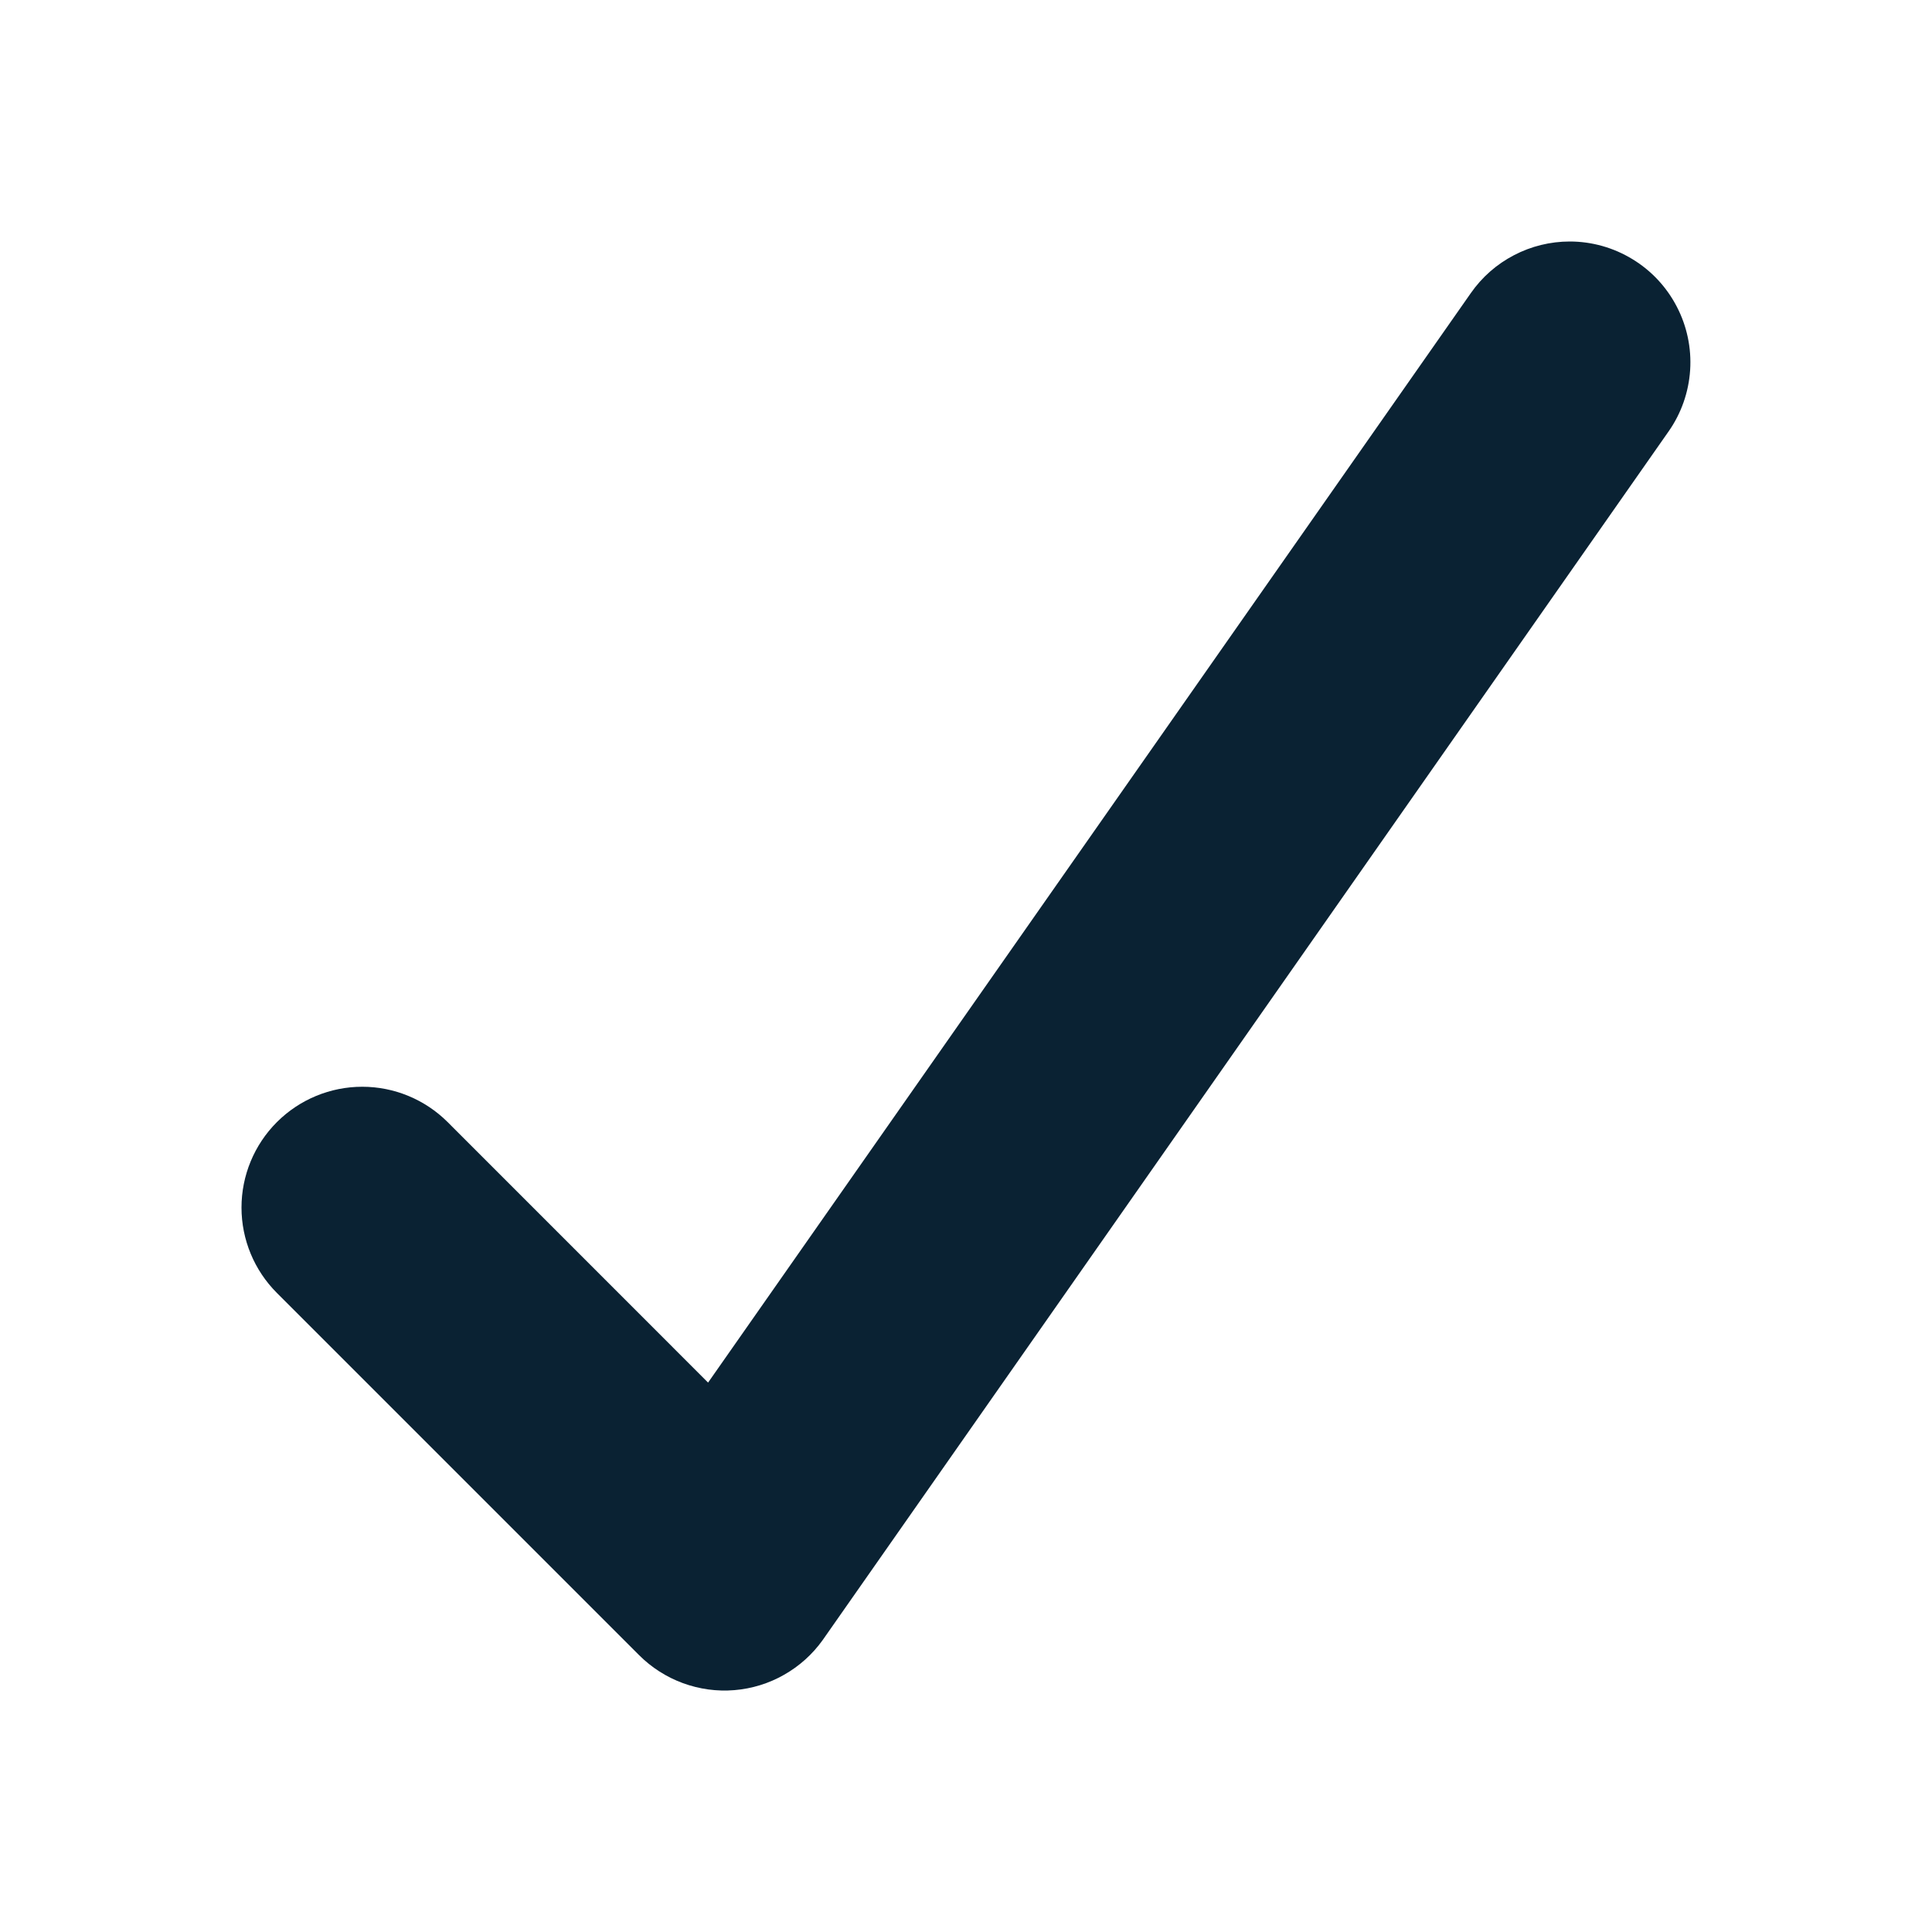 <svg width="32" height="32" viewBox="0 0 32 32" fill="none" xmlns="http://www.w3.org/2000/svg">
<path d="M26 4C25.678 4 25.361 4.078 25.076 4.227C24.791 4.375 24.546 4.59 24.362 4.854L11.728 22.9L7.415 18.586C7.039 18.211 6.531 18 6 18C5.47 18 4.961 18.211 4.586 18.586C4.211 18.961 4 19.47 4 20.001C4 20.531 4.211 21.04 4.586 21.415L10.586 27.415C10.791 27.62 11.039 27.778 11.311 27.878C11.584 27.978 11.874 28.018 12.164 27.994C12.453 27.97 12.734 27.884 12.986 27.74C13.239 27.597 13.457 27.401 13.626 27.165L27.637 7.146C27.847 6.847 27.97 6.495 27.994 6.13C28.018 5.765 27.941 5.401 27.772 5.077C27.603 4.752 27.349 4.48 27.036 4.291C26.724 4.101 26.365 4 26 4Z" fill="#0A2233"/>
</svg>
